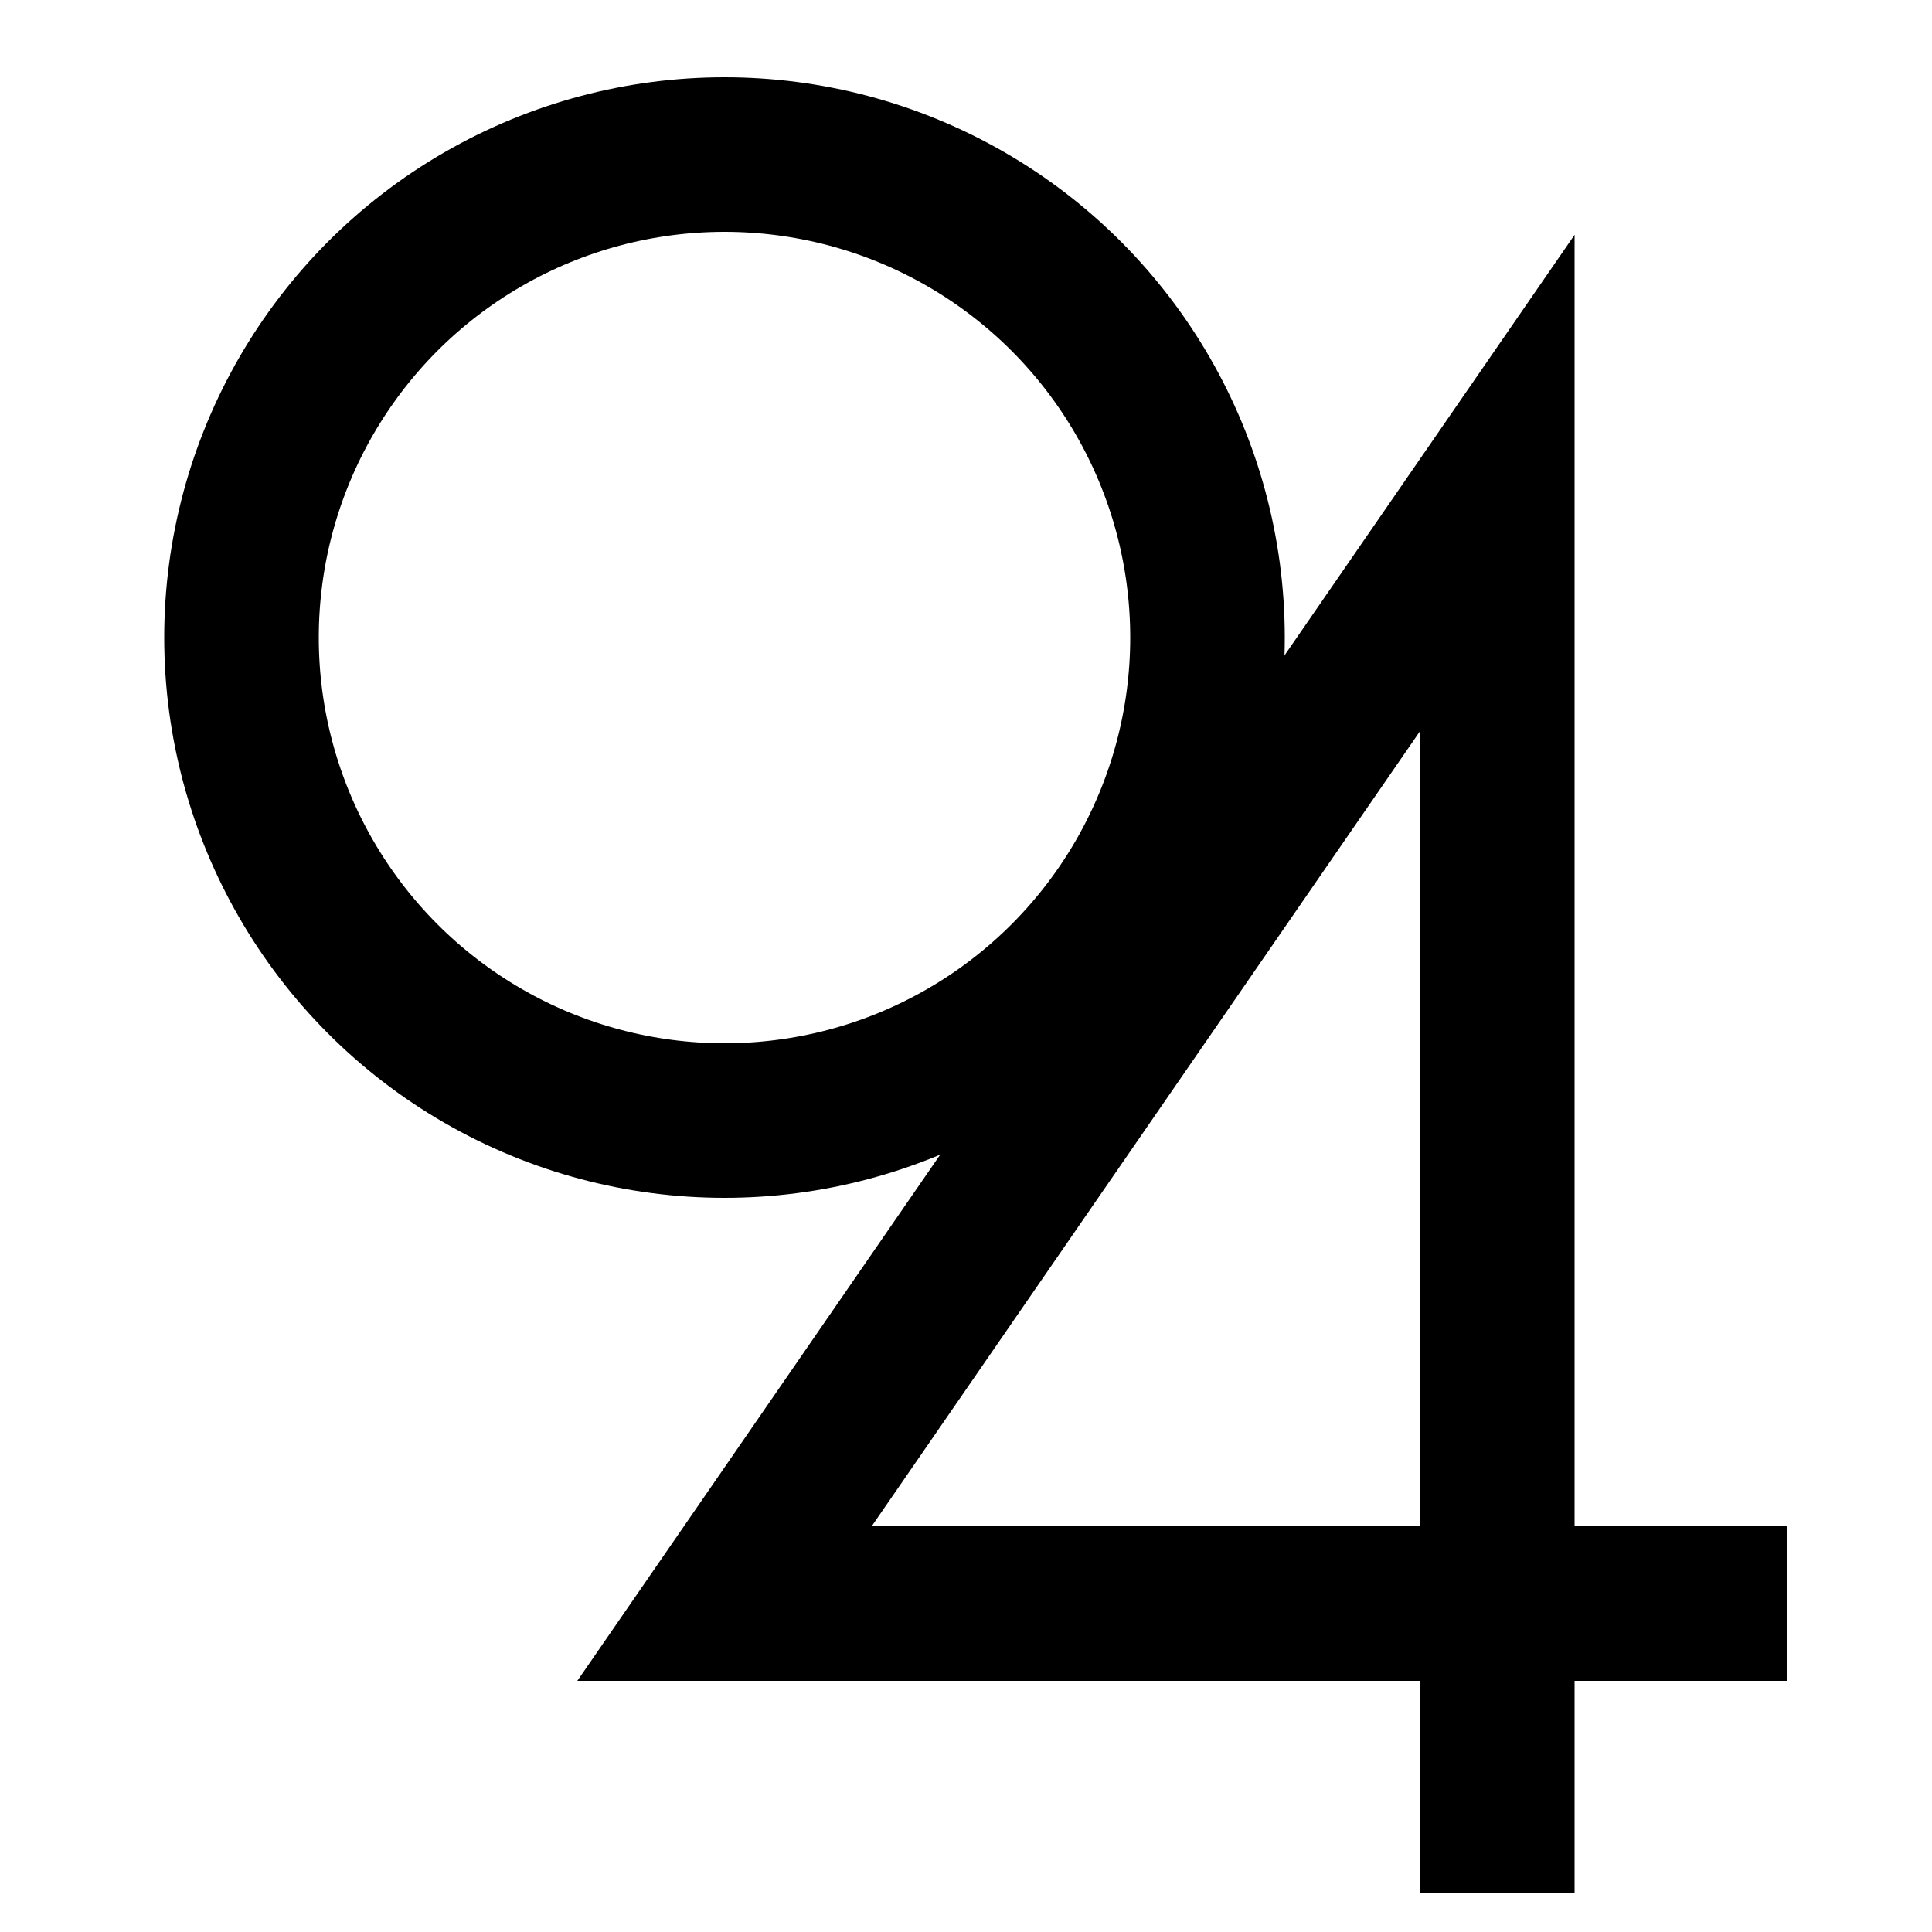 <svg xmlns="http://www.w3.org/2000/svg" width="100" height="100" viewBox="-0.5 0 100 100">
  <style>
    circle, polygon, line { fill: none; stroke: #000; stroke-width: 8; }
	  @media (prefers-color-scheme: dark) { circle, polygon, line { stroke: #fff; } }
  </style>
  <circle cx="37" cy="33" r="25" />
  <polygon points="37,83 77,25 77,83"/>
  <line x1="77" y1="83" x2="77" y2="98"/>
  <line x1="77" y1="83" x2="92" y2="83"/>
</svg>
